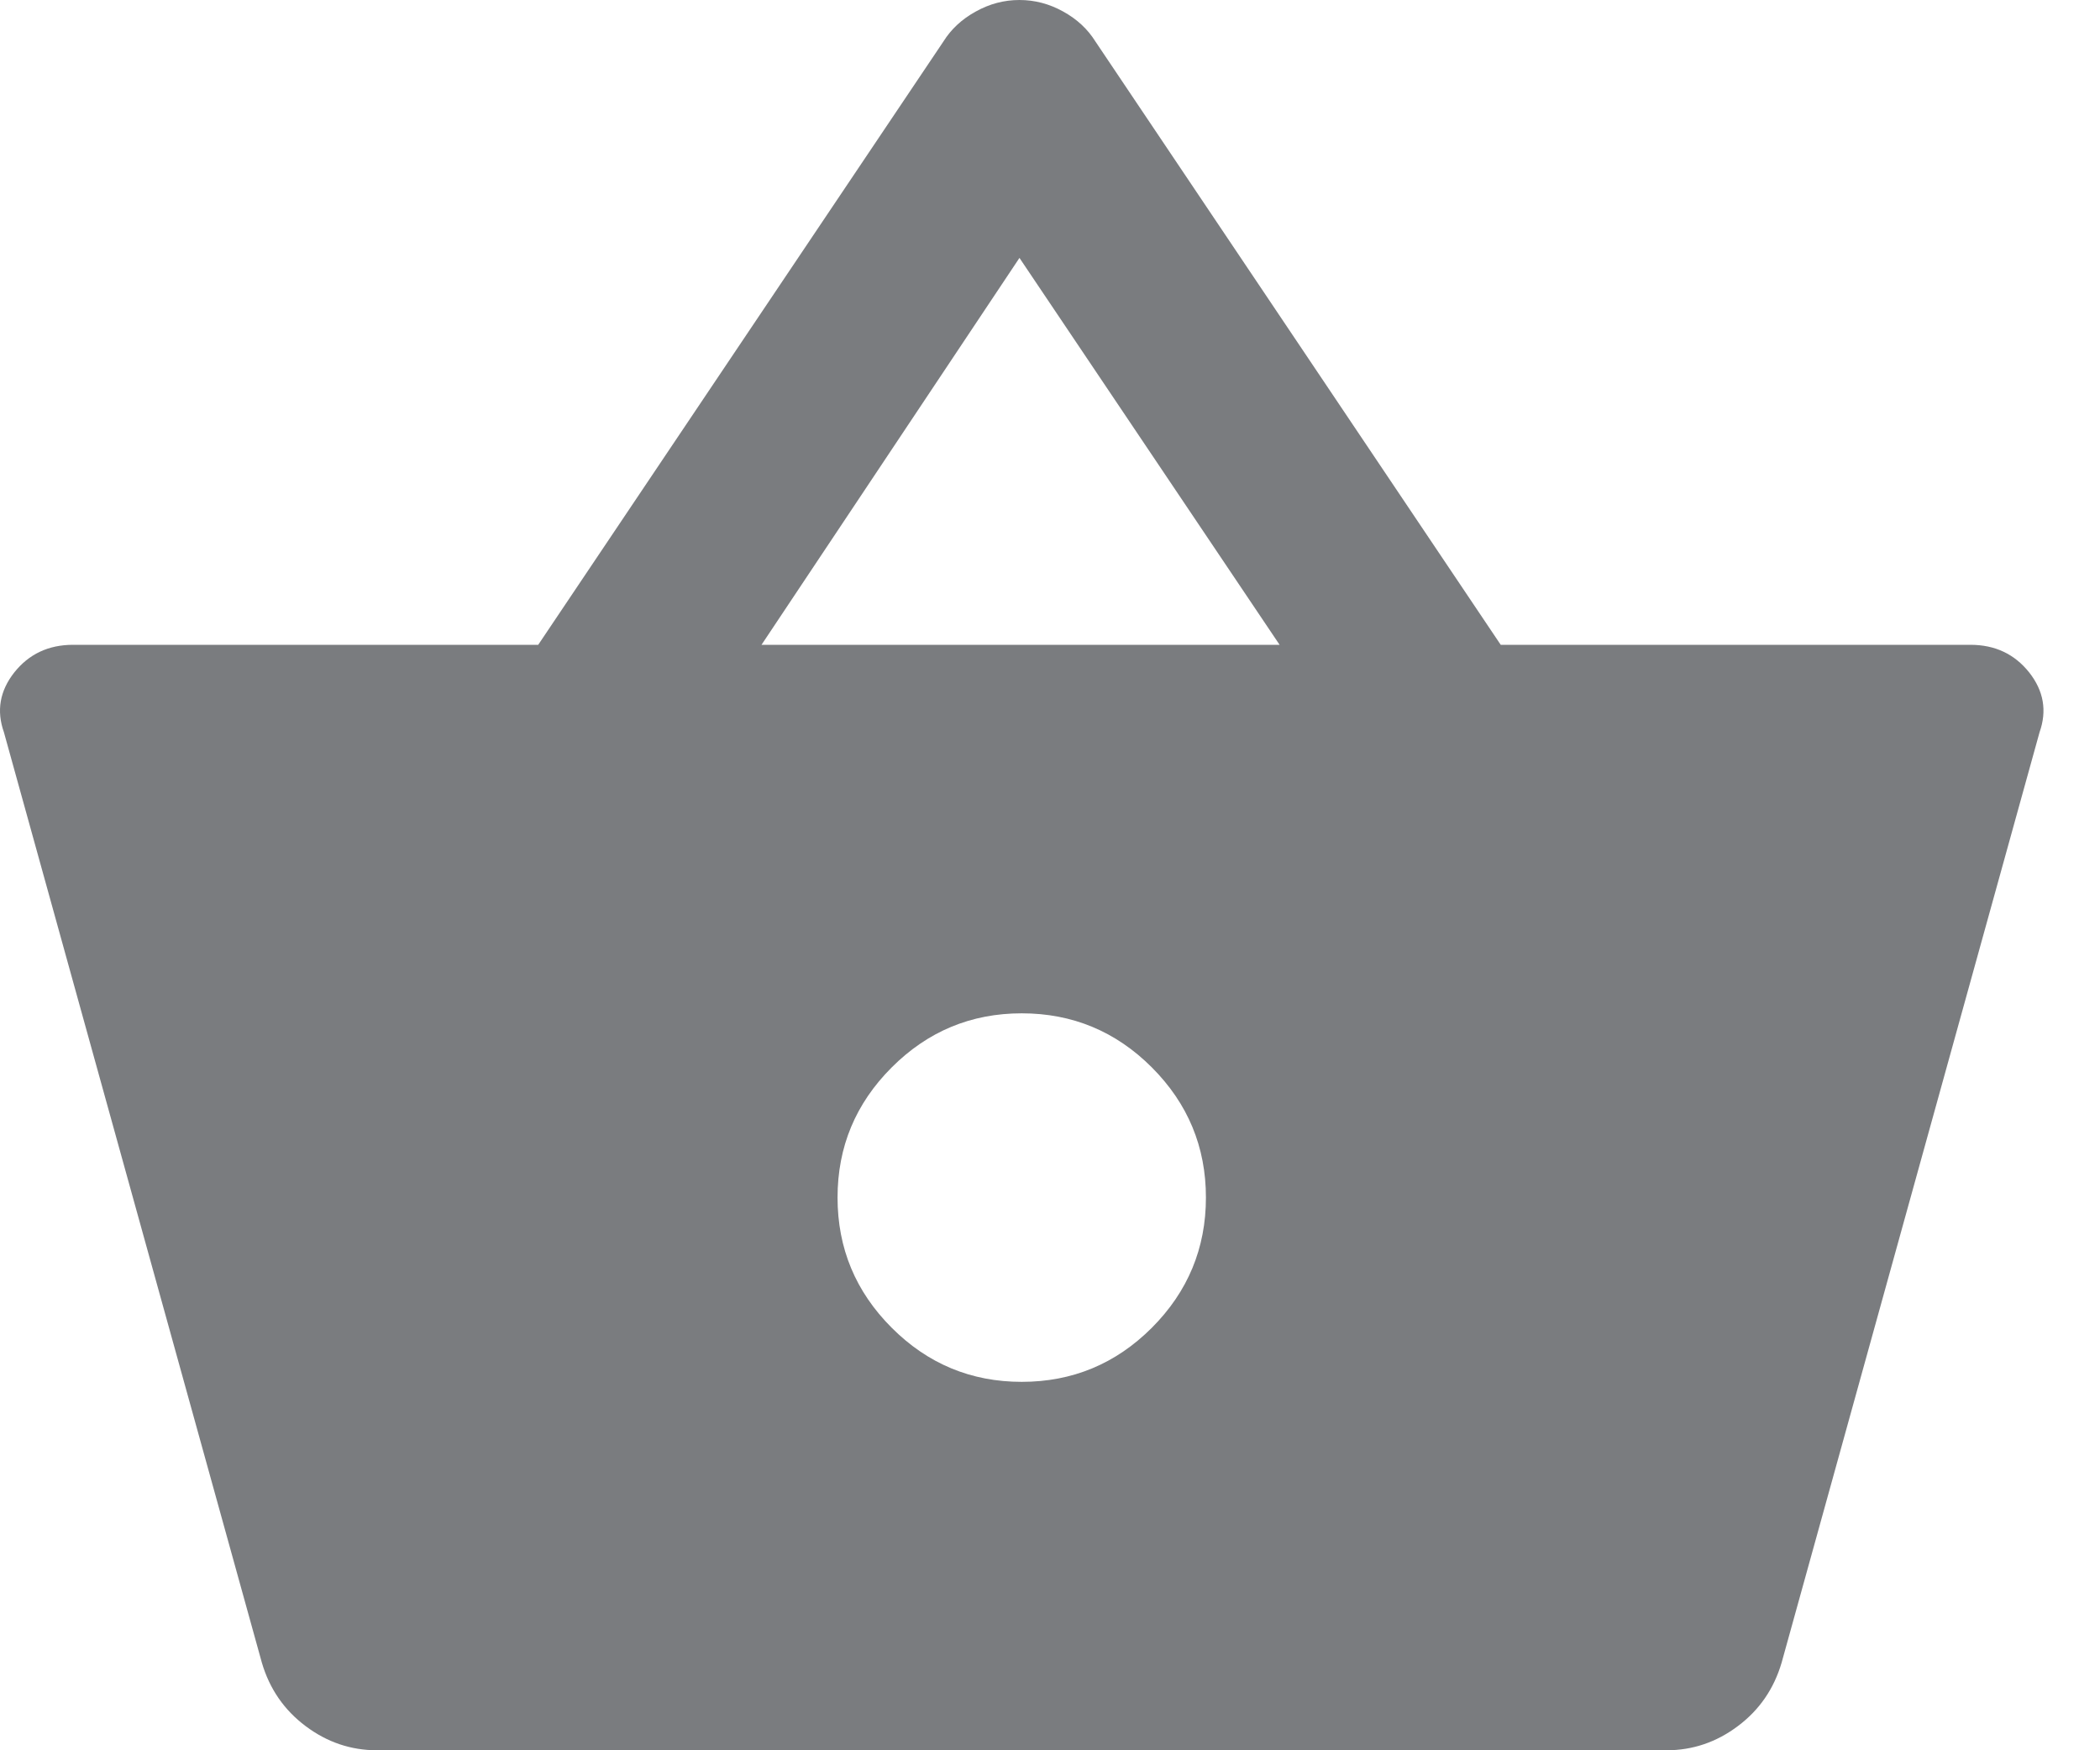<svg width="24" height="20" viewBox="0 0 24 20" fill="none" xmlns="http://www.w3.org/2000/svg">
<path d="M4.309 20C4.01 20 3.738 19.908 3.493 19.724C3.247 19.54 3.081 19.298 2.993 19L0.045 8.368C-0.042 8.123 -0.003 7.895 0.163 7.684C0.33 7.474 0.554 7.368 0.835 7.368H6.151L10.782 0.474C10.87 0.333 10.993 0.219 11.151 0.132C11.309 0.044 11.475 0 11.651 0C11.826 0 11.993 0.044 12.151 0.132C12.309 0.219 12.431 0.333 12.519 0.474L17.151 7.368H22.519C22.8 7.368 23.024 7.474 23.191 7.684C23.357 7.895 23.396 8.123 23.309 8.368L20.361 19C20.273 19.298 20.107 19.54 19.861 19.724C19.616 19.908 19.344 20 19.045 20H4.309ZM11.677 15.79C12.256 15.79 12.752 15.584 13.164 15.172C13.576 14.759 13.782 14.263 13.782 13.684C13.782 13.105 13.576 12.61 13.164 12.197C12.752 11.785 12.256 11.579 11.677 11.579C11.098 11.579 10.603 11.785 10.191 12.197C9.778 12.61 9.572 13.105 9.572 13.684C9.572 14.263 9.778 14.759 10.191 15.172C10.603 15.584 11.098 15.79 11.677 15.79ZM8.703 7.368H14.624L11.651 2.947L8.703 7.368Z" fill="#7A7C7F"/>
</svg>

